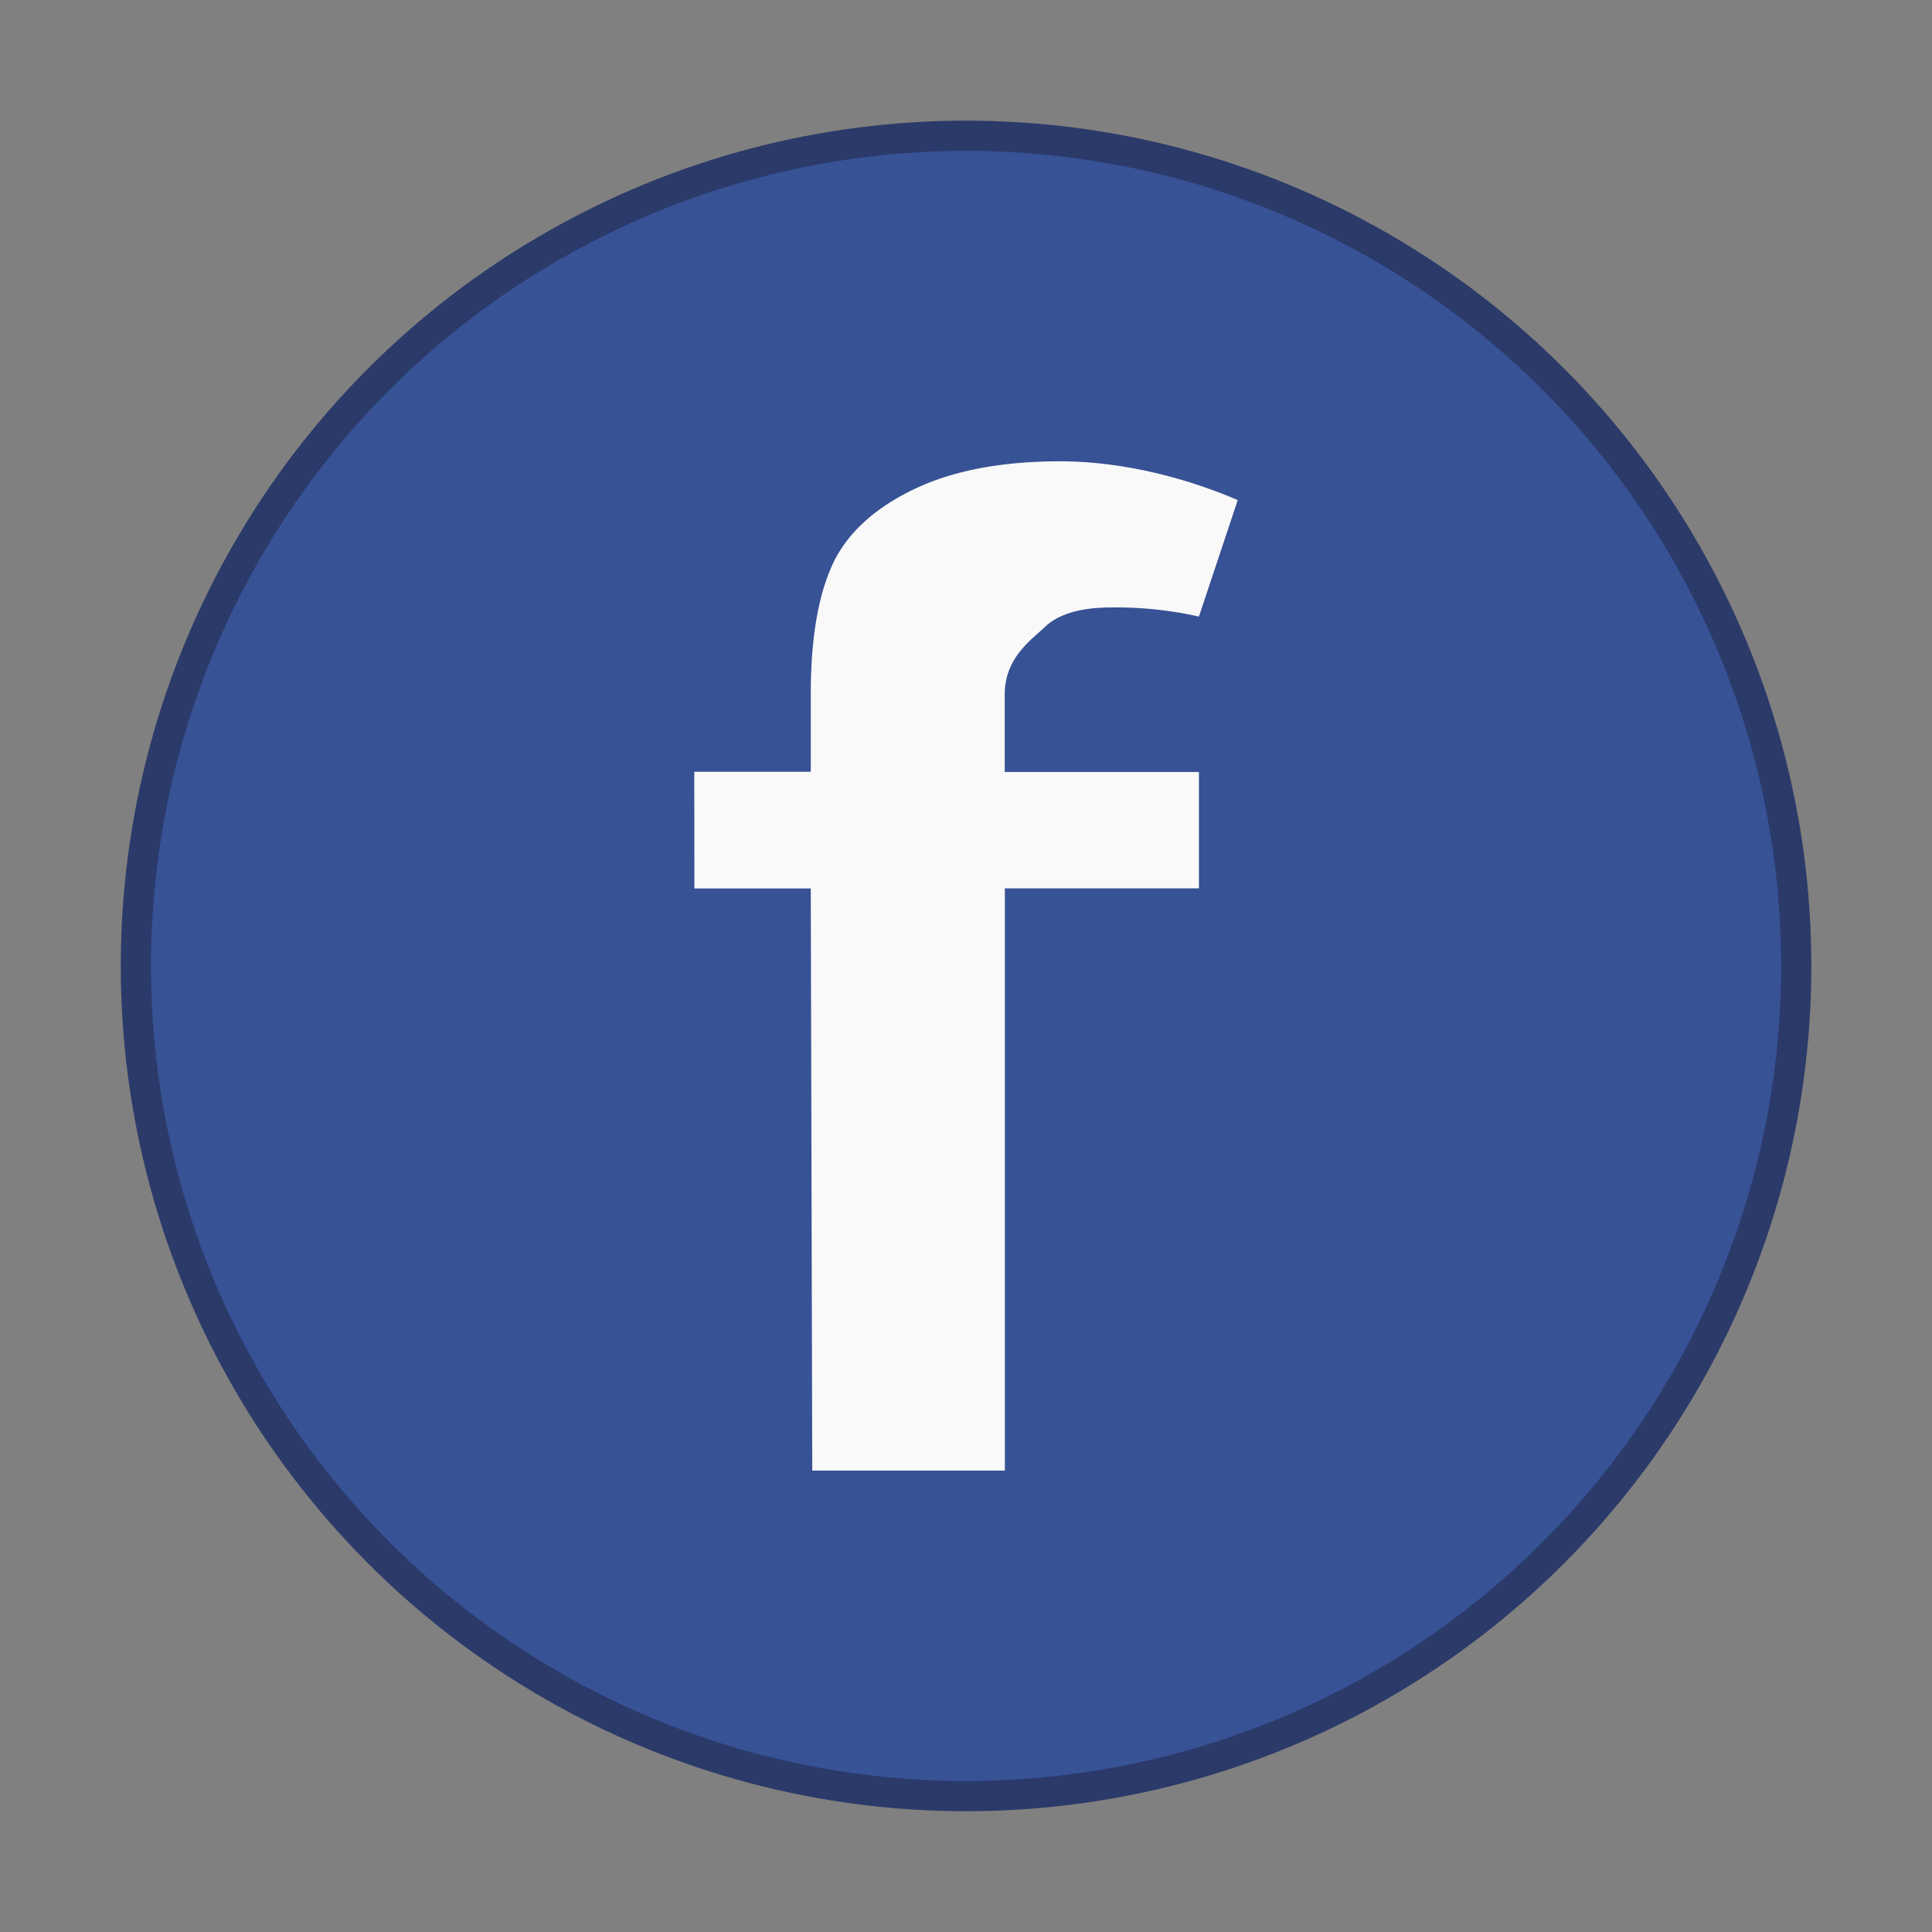 <svg xmlns="http://www.w3.org/2000/svg" width="64" height="64" viewBox="0 0 16.933 16.933"><rect x="0" y="0" width="16.933" height="16.933" fill="#808080" stroke="none"/><g transform="translate(0 -280.067)"><circle cx="8.467" cy="288.533" r="7.144" fill="#375295" stroke="#223266" stroke-width=".529" opacity=".9" paint-order="stroke markers fill"/><circle cx="8.467" cy="288.533" r="7.144" fill="#375295" paint-order="stroke markers fill"/><path fill="#f9f9f9" d="M6.085 286.831h1.021v-.68c0-.53.076-.896.2-1.157q.192-.39.696-.635.51-.248 1.287-.249c.53 0 1.087.137 1.559.34l-.34 1.021a3.3 3.3 0 0 0-.768-.08q-.405 0-.584.173c-.115.11-.35.267-.35.589v.68h1.702v1.02H8.807v5.103H7.119l-.013-5.102h-1.02"/></g></svg>